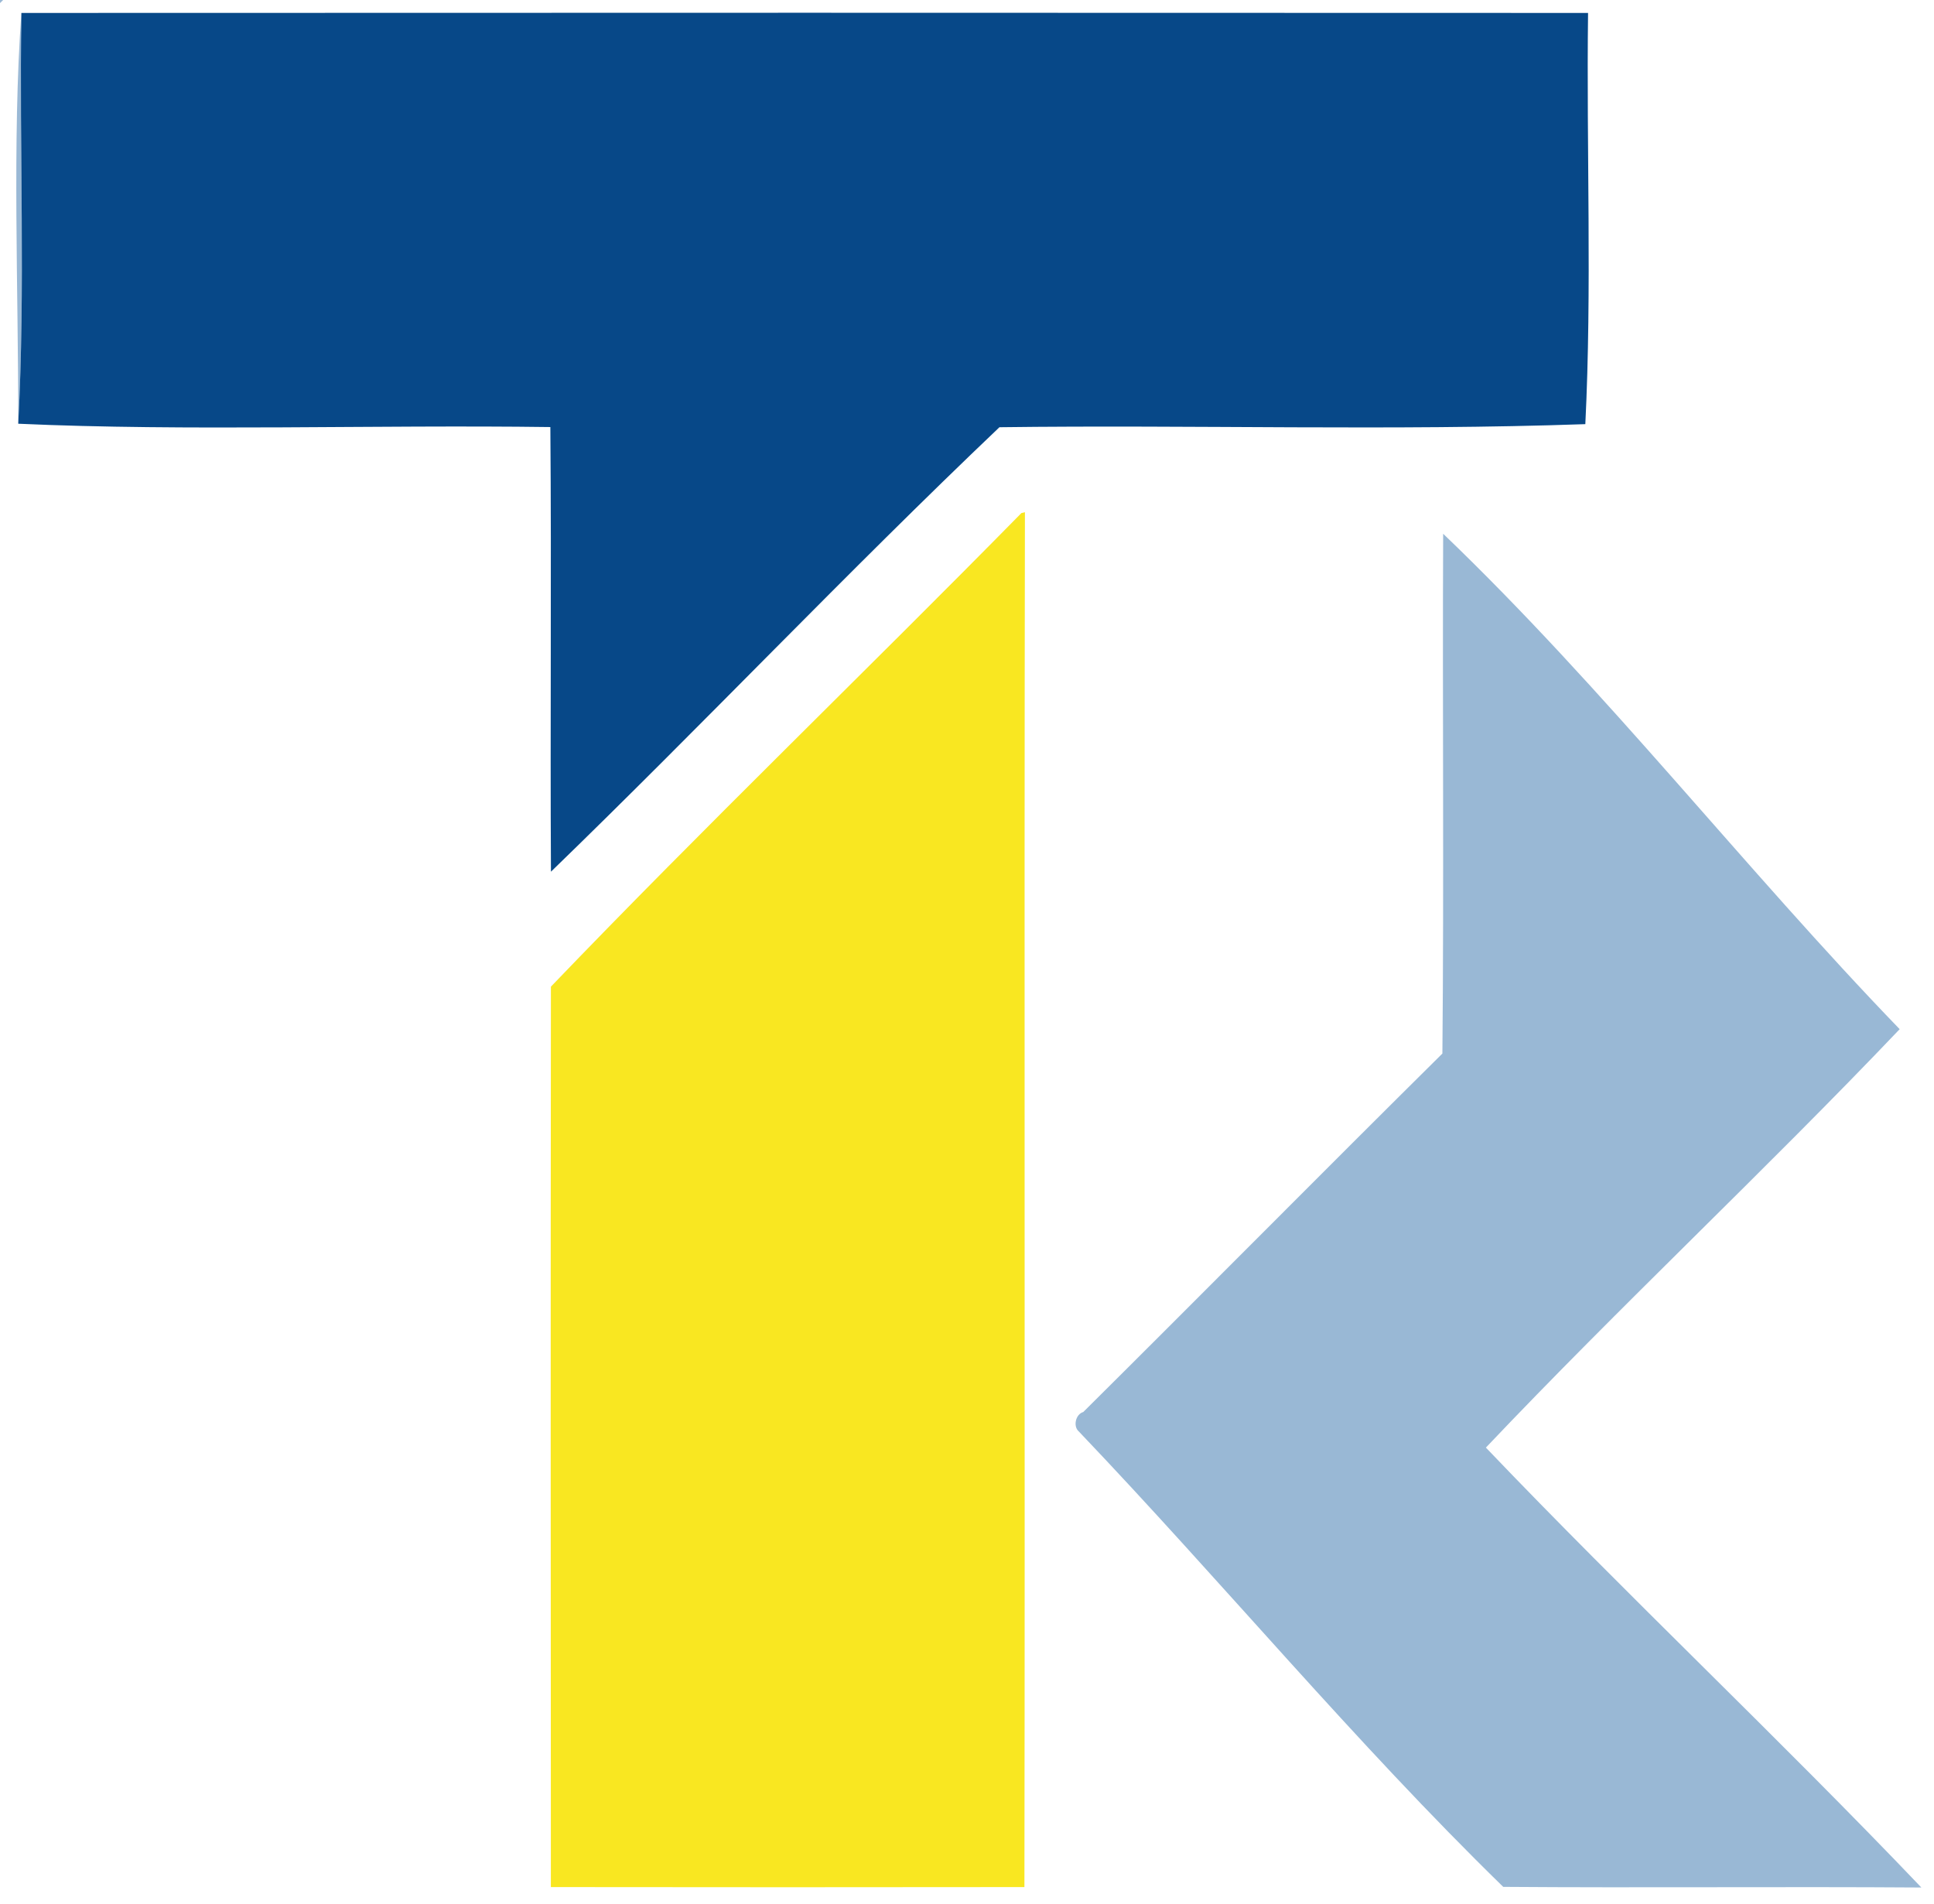 <?xml version="1.0" encoding="UTF-8" ?>
<!DOCTYPE svg PUBLIC "-//W3C//DTD SVG 1.1//EN" "http://www.w3.org/Graphics/SVG/1.1/DTD/svg11.dtd">
<svg width="453pt" height="446pt" viewBox="0 0 453 446" version="1.1" xmlns="http://www.w3.org/2000/svg">
<g id="#99b8d5ff">
<path fill="#99b8d5" opacity="1.00" d=" M 0.00 0.00 L 0.73 0.00 C 0.54 0.18 0.18 0.54 0.00 0.73 L 0.00 0.00 Z" />
<path fill="#99b8d5" opacity="1.00" d=" M 4.27 99.24 C 4.32 67.52 2.83 33.06 5.01 3.03 C 4.50 35.09 5.98 67.27 4.27 99.24 Z" />
<path fill="#99b8d5" opacity="1.00" d=" M 338.03 125.01 C 376.11 161.50 408.62 203.43 444.96 241.04 C 413.53 274.06 379.42 305.94 348.04 339.04 C 381.18 373.73 416.89 407.31 450.04 442.07 C 417.39 441.84 384.74 442.17 352.10 441.92 C 317.35 408.04 286.21 370.41 252.67 335.24 C 251.32 334.08 251.92 331.23 253.73 330.71 C 281.85 302.80 309.70 274.62 337.85 246.75 C 338.23 206.18 337.85 165.59 338.03 125.01 Z" />
</g>
<g id="#074888ff">
<path fill="#074888" opacity="1.00" d=" M 5.01 3.03 C 127.33 2.98 249.65 2.97 371.97 3.03 C 371.57 35.05 372.90 67.73 371.33 99.34 C 326.02 100.93 279.77 99.47 234.10 100.06 C 198.48 133.94 164.43 169.90 129.05 204.16 C 128.85 169.45 129.19 134.72 128.91 100.02 C 87.72 99.46 43.67 101.03 4.27 99.24 C 5.98 67.27 4.50 35.09 5.01 3.03 Z" />
</g>
<g id="#f9e721ff">
<path fill="#f9e721" opacity="1.00" d=" M 239.25 120.16 L 240.07 119.96 C 239.87 227.30 240.11 334.64 239.95 441.97 C 202.98 442.01 166.00 442.03 129.03 441.97 C 128.99 371.67 128.96 301.37 129.04 231.08 C 165.05 193.57 202.72 157.31 239.25 120.16 Z" />
</g>
</svg>
